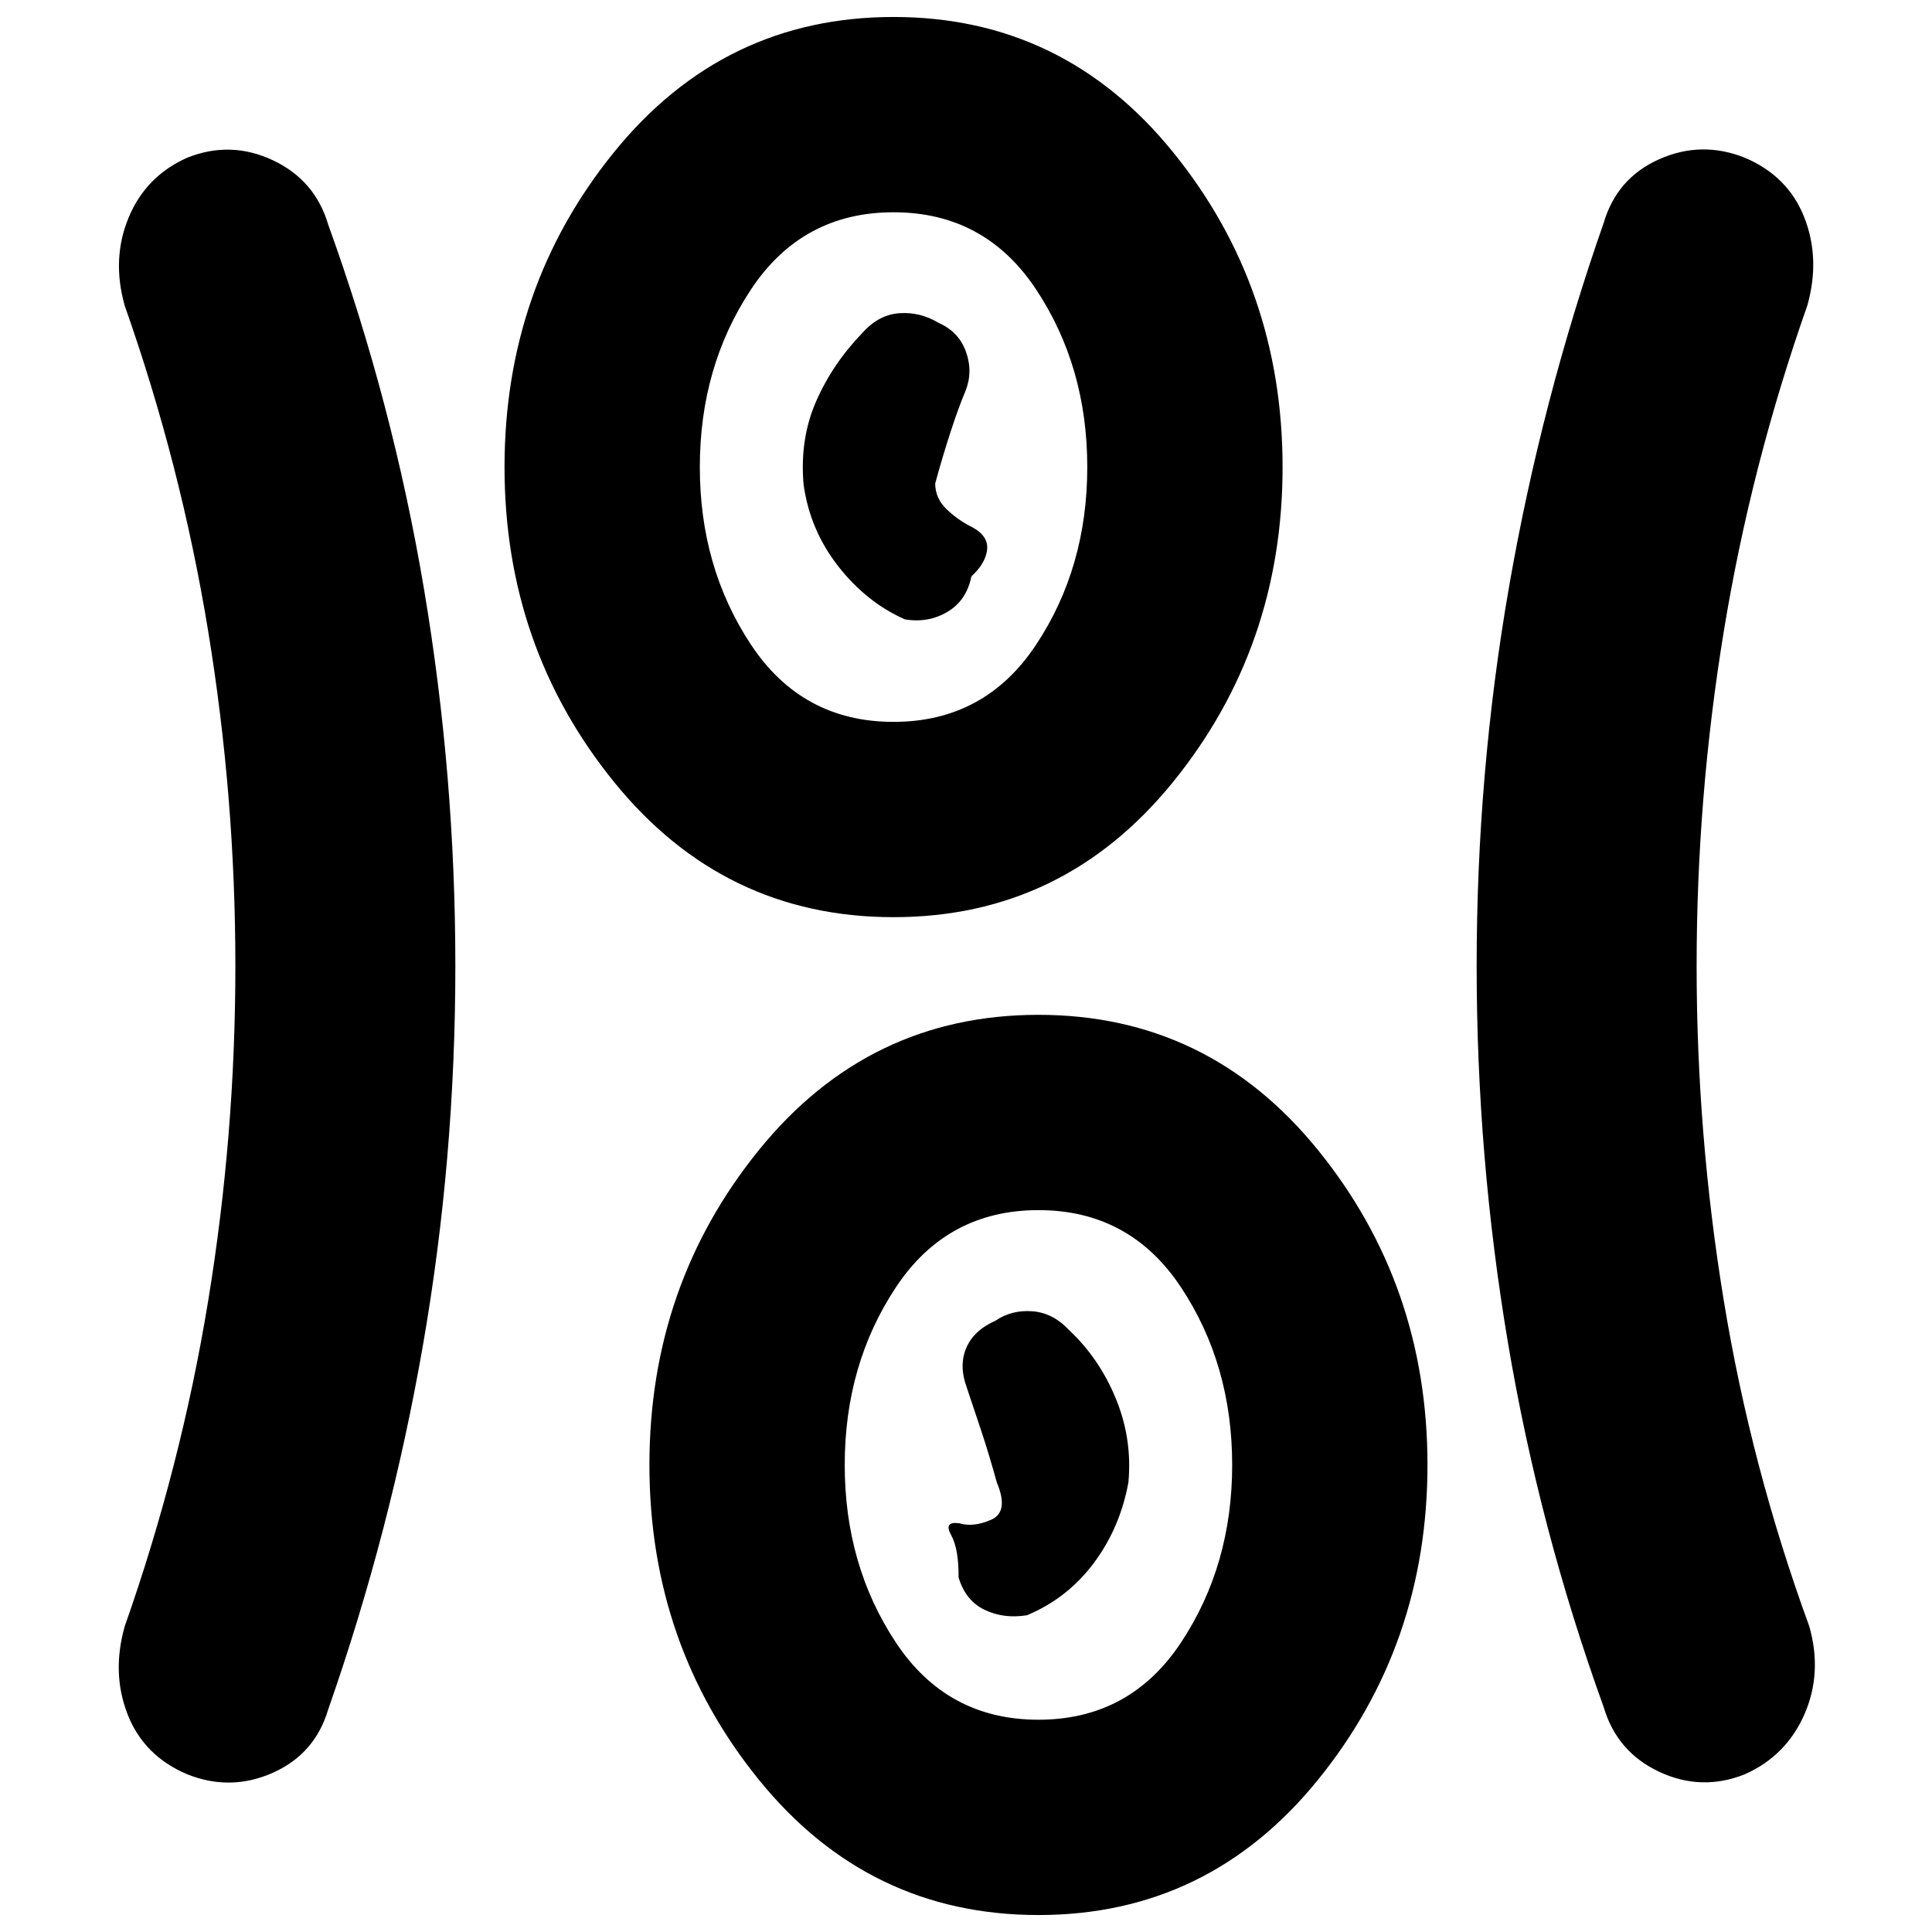 <svg xmlns="http://www.w3.org/2000/svg" height="20" viewBox="0 96 960 960" width="20"><path d="M516 1047.57q-84.391 0-138.848-67.135-54.457-67.13-54.457-156.522 0-89.391 54.457-156.522 54.457-67.13 138.848-67.13 84.391 0 138.848 67.13 54.457 67.131 54.457 156.522 0 89.392-54.457 156.522Q600.391 1047.57 516 1047.57ZM226.26 576q0 95.777-16.065 188.237-16.065 92.459-47.065 181.024-6.565 22.261-27.544 31.609-20.978 9.348-42.522.782-21.543-9.13-29.609-29.674-8.065-20.543-1.5-43.804 28-79.439 41.5-161.872 13.5-82.432 13.5-166.302 0-83.87-13.5-166.302-13.5-82.433-41.5-161.872-6.565-23.261 2-43.804 8.566-20.544 29.11-29.674 21.543-8.566 42.521 1.282 20.979 9.848 27.544 32.109 32 88.565 47.565 181.024Q226.26 481.223 226.26 576Zm616.785 0q0 83.87 13.5 166.302 13.5 82.433 42.5 161.872 6.565 23.261-2.5 43.804-9.066 20.544-29.609 29.674-21.544 8.566-42.522-1.282-20.979-9.848-27.544-32.109-32-88.565-47.565-181.024Q733.74 670.777 733.74 576q0-95.777 16.065-188.237 16.065-92.459 47.065-181.024 6.565-22.261 27.544-31.609 20.978-9.348 42.522-.782 21.543 9.13 29.609 29.674 8.065 20.543 1.5 43.804-28 79.439-41.5 161.872-13.5 82.432-13.5 166.302ZM516 950.522q45.435 0 70.848-38.37 25.413-38.369 25.413-88.239 0-49.869-25.413-88.239-25.413-38.369-70.848-38.369t-70.848 38.369q-25.413 38.37-25.413 88.239 0 49.87 25.413 88.239 25.413 38.37 70.848 38.37Zm-5.696-51.913q20.131-8.435 33.196-25.935 13.065-17.5 17.196-40.065 2-21.565-6.218-41.586-8.217-20.021-23.217-34.065-8-8.61-18.283-9.392-10.282-.783-18.282 4.652-10.942 4.869-14.602 13.652-3.659 8.782.21 19.348 3.435 10.13 7.435 22.244 4 12.114 7.565 25.147 6.131 14.565-2.717 18.5-8.848 3.935-15.848 1.804-8-1.13-4.152 5.805 3.848 6.934 3.717 21.065 3.435 11.565 12.935 16.13 9.5 4.566 21.065 2.696ZM444 551.739q-84.391 0-138.848-67.13-54.457-67.131-54.457-156.522 0-89.392 54.457-156.522Q359.609 104.434 444 104.434q84.391 0 138.848 67.131 54.457 67.13 54.457 156.522 0 89.391-54.457 156.522-54.457 67.13-138.848 67.13Zm0-97.044q45.435 0 70.848-38.369 25.413-38.37 25.413-88.239 0-49.87-25.413-88.239-25.413-38.37-70.848-38.37t-70.848 38.37q-25.413 38.369-25.413 88.239 0 49.869 25.413 88.239 25.413 38.369 70.848 38.369Zm5.696-50.913q11.565 1.87 21.065-3.744 9.5-5.614 11.935-17.647 7-6.435 7.782-13.189.783-6.754-7.217-11.152-7-3.398-12.783-8.898-5.782-5.5-5.782-12.935 3.565-13.081 7.565-25.388 4-12.308 7.435-20.438 3.869-9.565.304-19.565-3.565-10-13.696-14.435-9-5.435-19.282-4.767-10.283.668-18.283 9.565-15 15.463-23.217 34.245-8.218 18.783-6.218 41.348 3.131 22.566 17.196 40.566 14.065 18 33.196 26.434ZM444 328.087Zm72 495.826Z"/></svg>